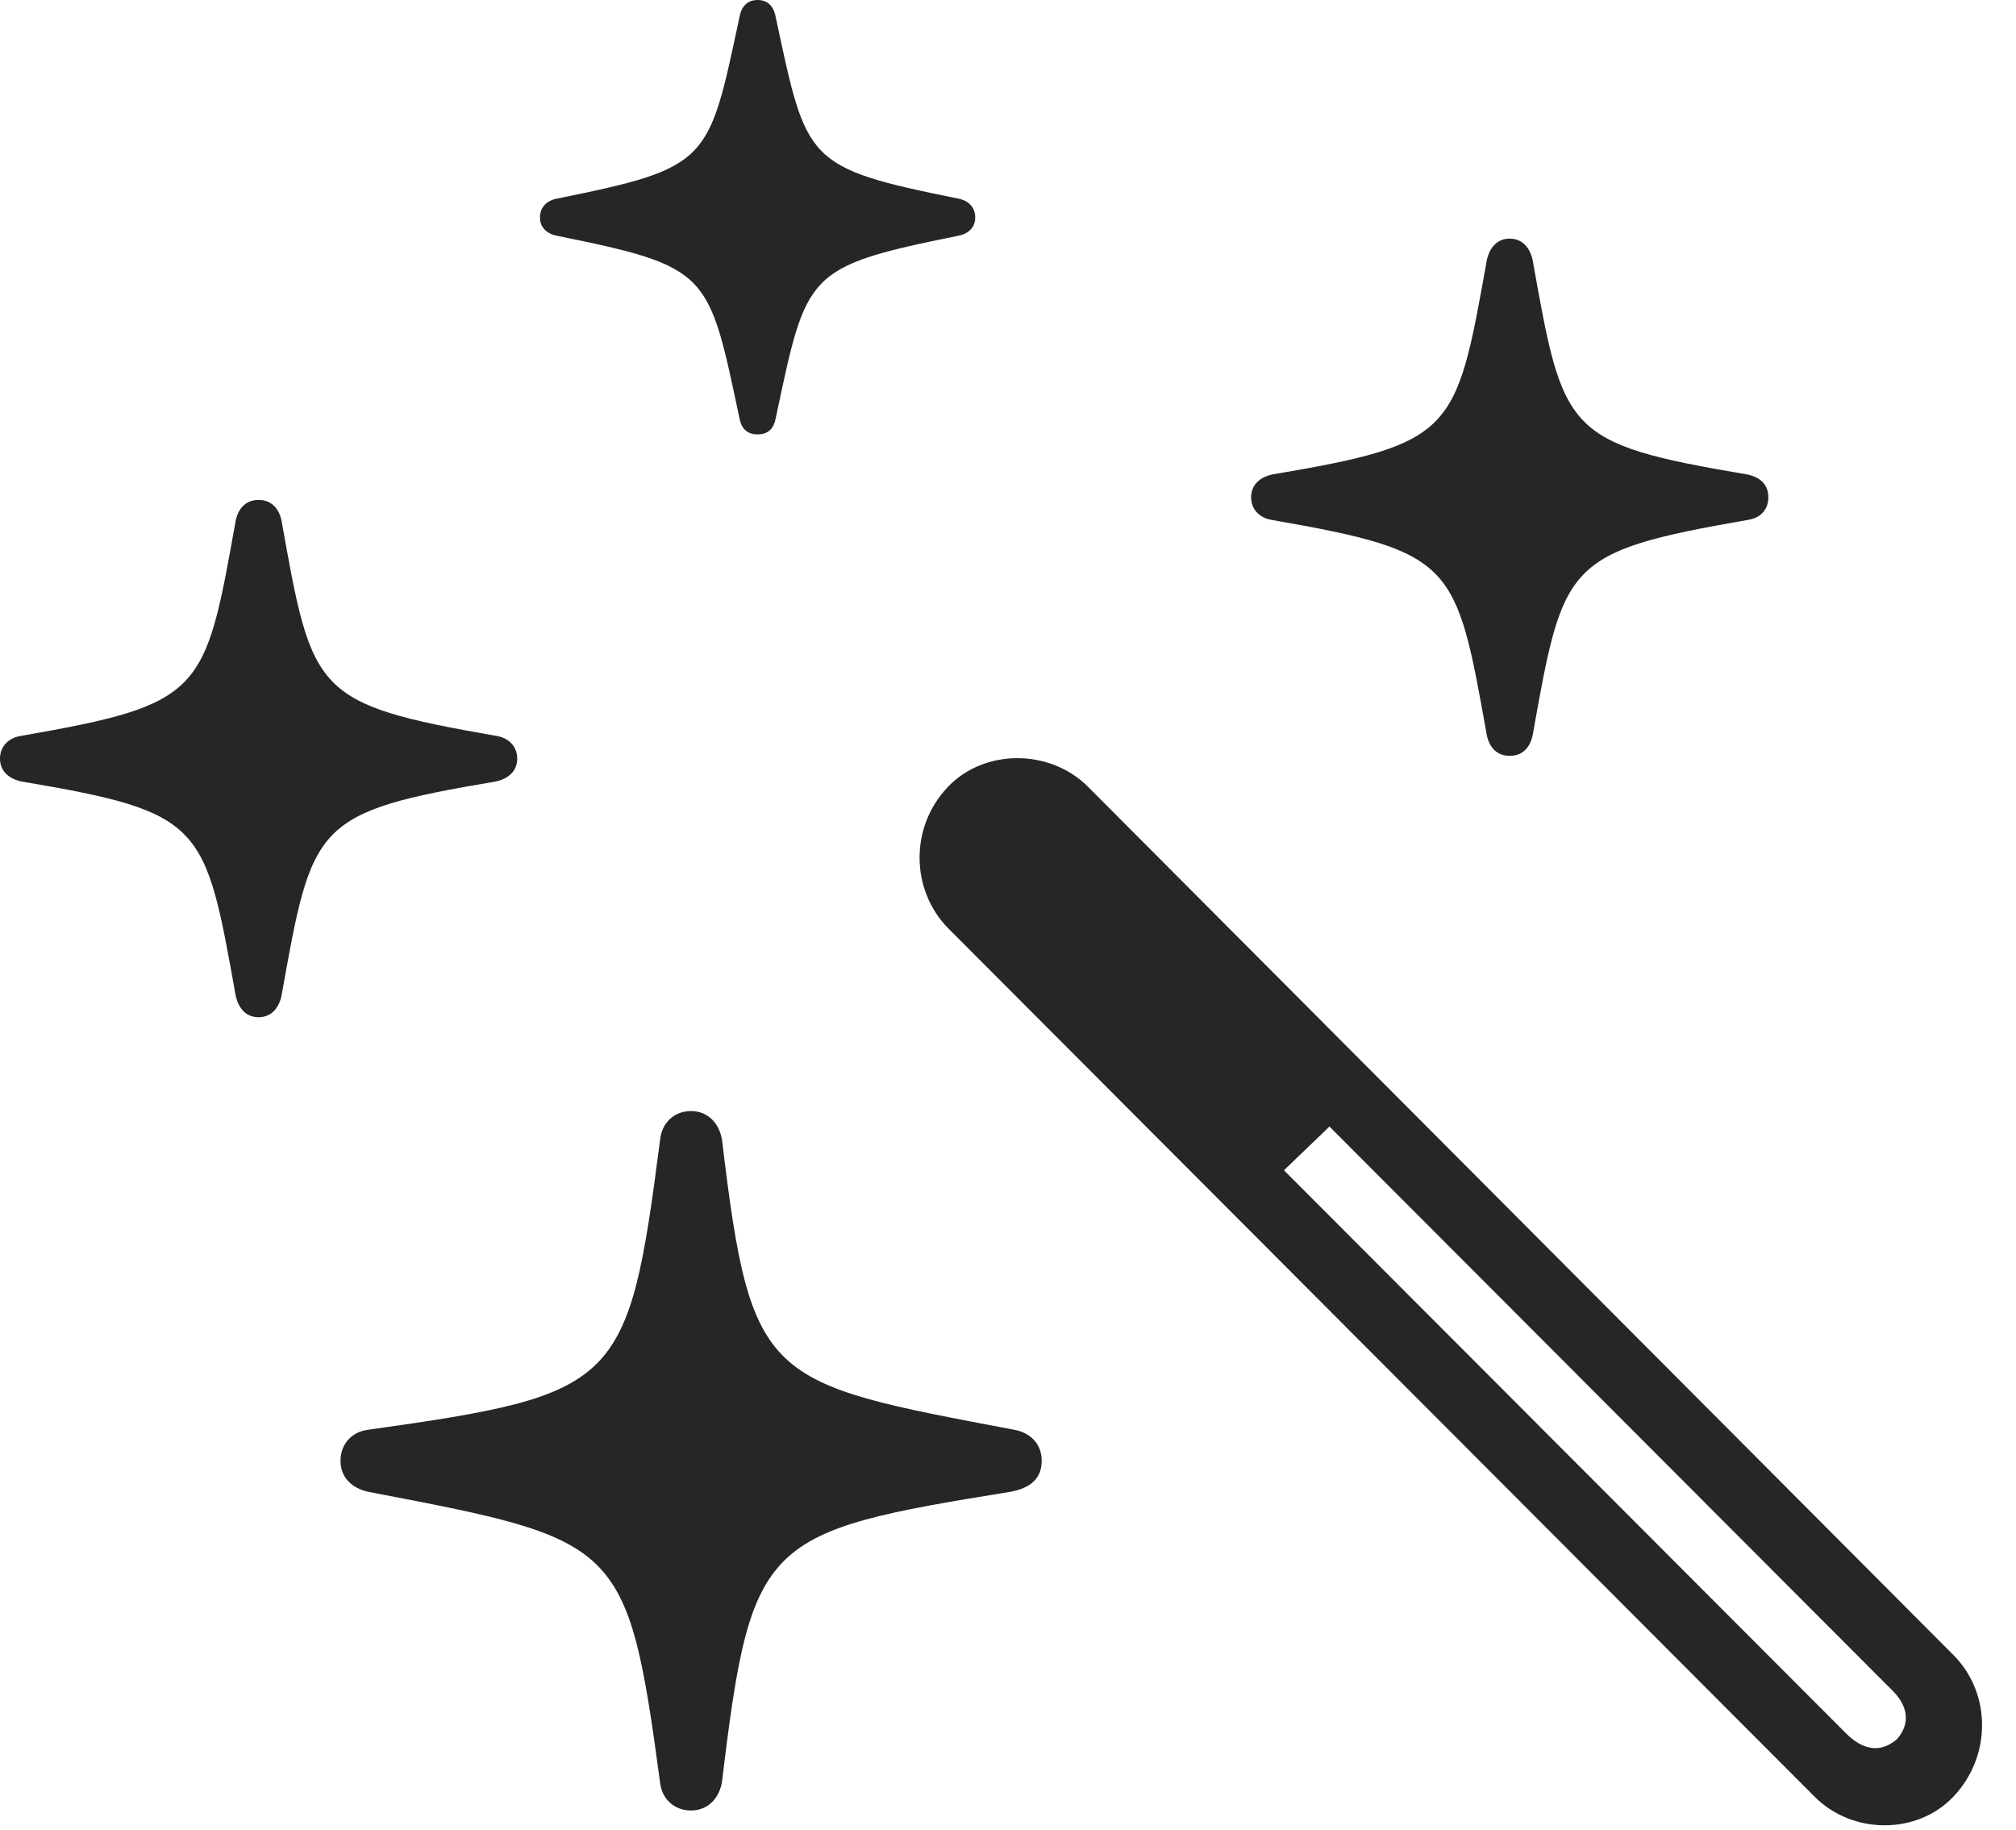 <?xml version="1.0" encoding="UTF-8"?>
<!--Generator: Apple Native CoreSVG 232.5-->
<!DOCTYPE svg
PUBLIC "-//W3C//DTD SVG 1.1//EN"
       "http://www.w3.org/Graphics/SVG/1.1/DTD/svg11.dtd">
<svg version="1.1" xmlns="http://www.w3.org/2000/svg" xmlns:xlink="http://www.w3.org/1999/xlink" width="21.621" height="19.619">
 <g>
  <rect height="19.619" opacity="0" width="21.621" x="0" y="0"/>
  <path d="M19.453 19.258C19.863 19.678 20.566 19.678 20.957 19.258C21.357 18.828 21.357 18.164 20.957 17.754L11.67 8.438C11.26 8.027 10.557 8.027 10.166 8.438C9.756 8.867 9.766 9.541 10.166 9.951ZM19.795 18.584L13.77 12.549L14.258 12.08L20.283 18.115C20.459 18.281 20.498 18.477 20.342 18.652C20.166 18.799 19.98 18.77 19.795 18.584Z" fill="#000000" fill-opacity="0.85"/>
  <path d="M7.412 19.414C7.588 19.414 7.715 19.287 7.744 19.102C8.057 16.494 8.184 16.426 10.84 15.996C11.045 15.957 11.172 15.859 11.172 15.664C11.172 15.479 11.045 15.361 10.879 15.332C8.203 14.824 8.057 14.834 7.744 12.227C7.715 12.041 7.588 11.914 7.412 11.914C7.227 11.914 7.1 12.041 7.08 12.217C6.738 14.863 6.65 14.951 3.945 15.332C3.779 15.352 3.652 15.479 3.652 15.664C3.652 15.85 3.779 15.957 3.945 15.996C6.65 16.514 6.729 16.514 7.08 19.121C7.1 19.287 7.227 19.414 7.412 19.414ZM2.773 10.908C2.91 10.908 2.988 10.81 3.018 10.684C3.35 8.828 3.359 8.711 5.322 8.379C5.449 8.35 5.547 8.271 5.547 8.135C5.547 7.998 5.449 7.91 5.322 7.891C3.359 7.549 3.35 7.432 3.018 5.576C2.988 5.449 2.91 5.361 2.773 5.361C2.637 5.361 2.559 5.449 2.529 5.576C2.197 7.432 2.188 7.549 0.225 7.891C0.098 7.91 0 7.998 0 8.135C0 8.271 0.098 8.35 0.225 8.379C2.188 8.711 2.197 8.828 2.529 10.684C2.559 10.81 2.637 10.908 2.773 10.908ZM8.125 4.658C8.242 4.658 8.301 4.59 8.32 4.482C8.652 2.92 8.633 2.861 10.273 2.529C10.381 2.51 10.459 2.441 10.459 2.334C10.459 2.217 10.381 2.148 10.273 2.129C8.633 1.797 8.652 1.738 8.32 0.186C8.301 0.078 8.242 0 8.125 0C8.008 0 7.949 0.078 7.93 0.186C7.598 1.738 7.617 1.797 5.977 2.129C5.869 2.148 5.791 2.217 5.791 2.334C5.791 2.441 5.869 2.51 5.977 2.529C7.617 2.861 7.598 2.92 7.93 4.482C7.949 4.59 8.008 4.658 8.125 4.658ZM16.191 8.105C16.328 8.105 16.406 8.018 16.436 7.891C16.768 6.035 16.777 5.918 18.74 5.576C18.877 5.557 18.965 5.469 18.965 5.332C18.965 5.195 18.877 5.117 18.74 5.088C16.777 4.756 16.768 4.639 16.436 2.783C16.406 2.656 16.328 2.559 16.191 2.559C16.055 2.559 15.977 2.656 15.947 2.783C15.615 4.639 15.605 4.756 13.643 5.088C13.516 5.117 13.418 5.195 13.418 5.332C13.418 5.469 13.516 5.557 13.643 5.576C15.605 5.918 15.615 6.035 15.947 7.891C15.977 8.018 16.055 8.105 16.191 8.105Z" fill="#000000" fill-opacity="0.85"/>
 </g>
</svg>
